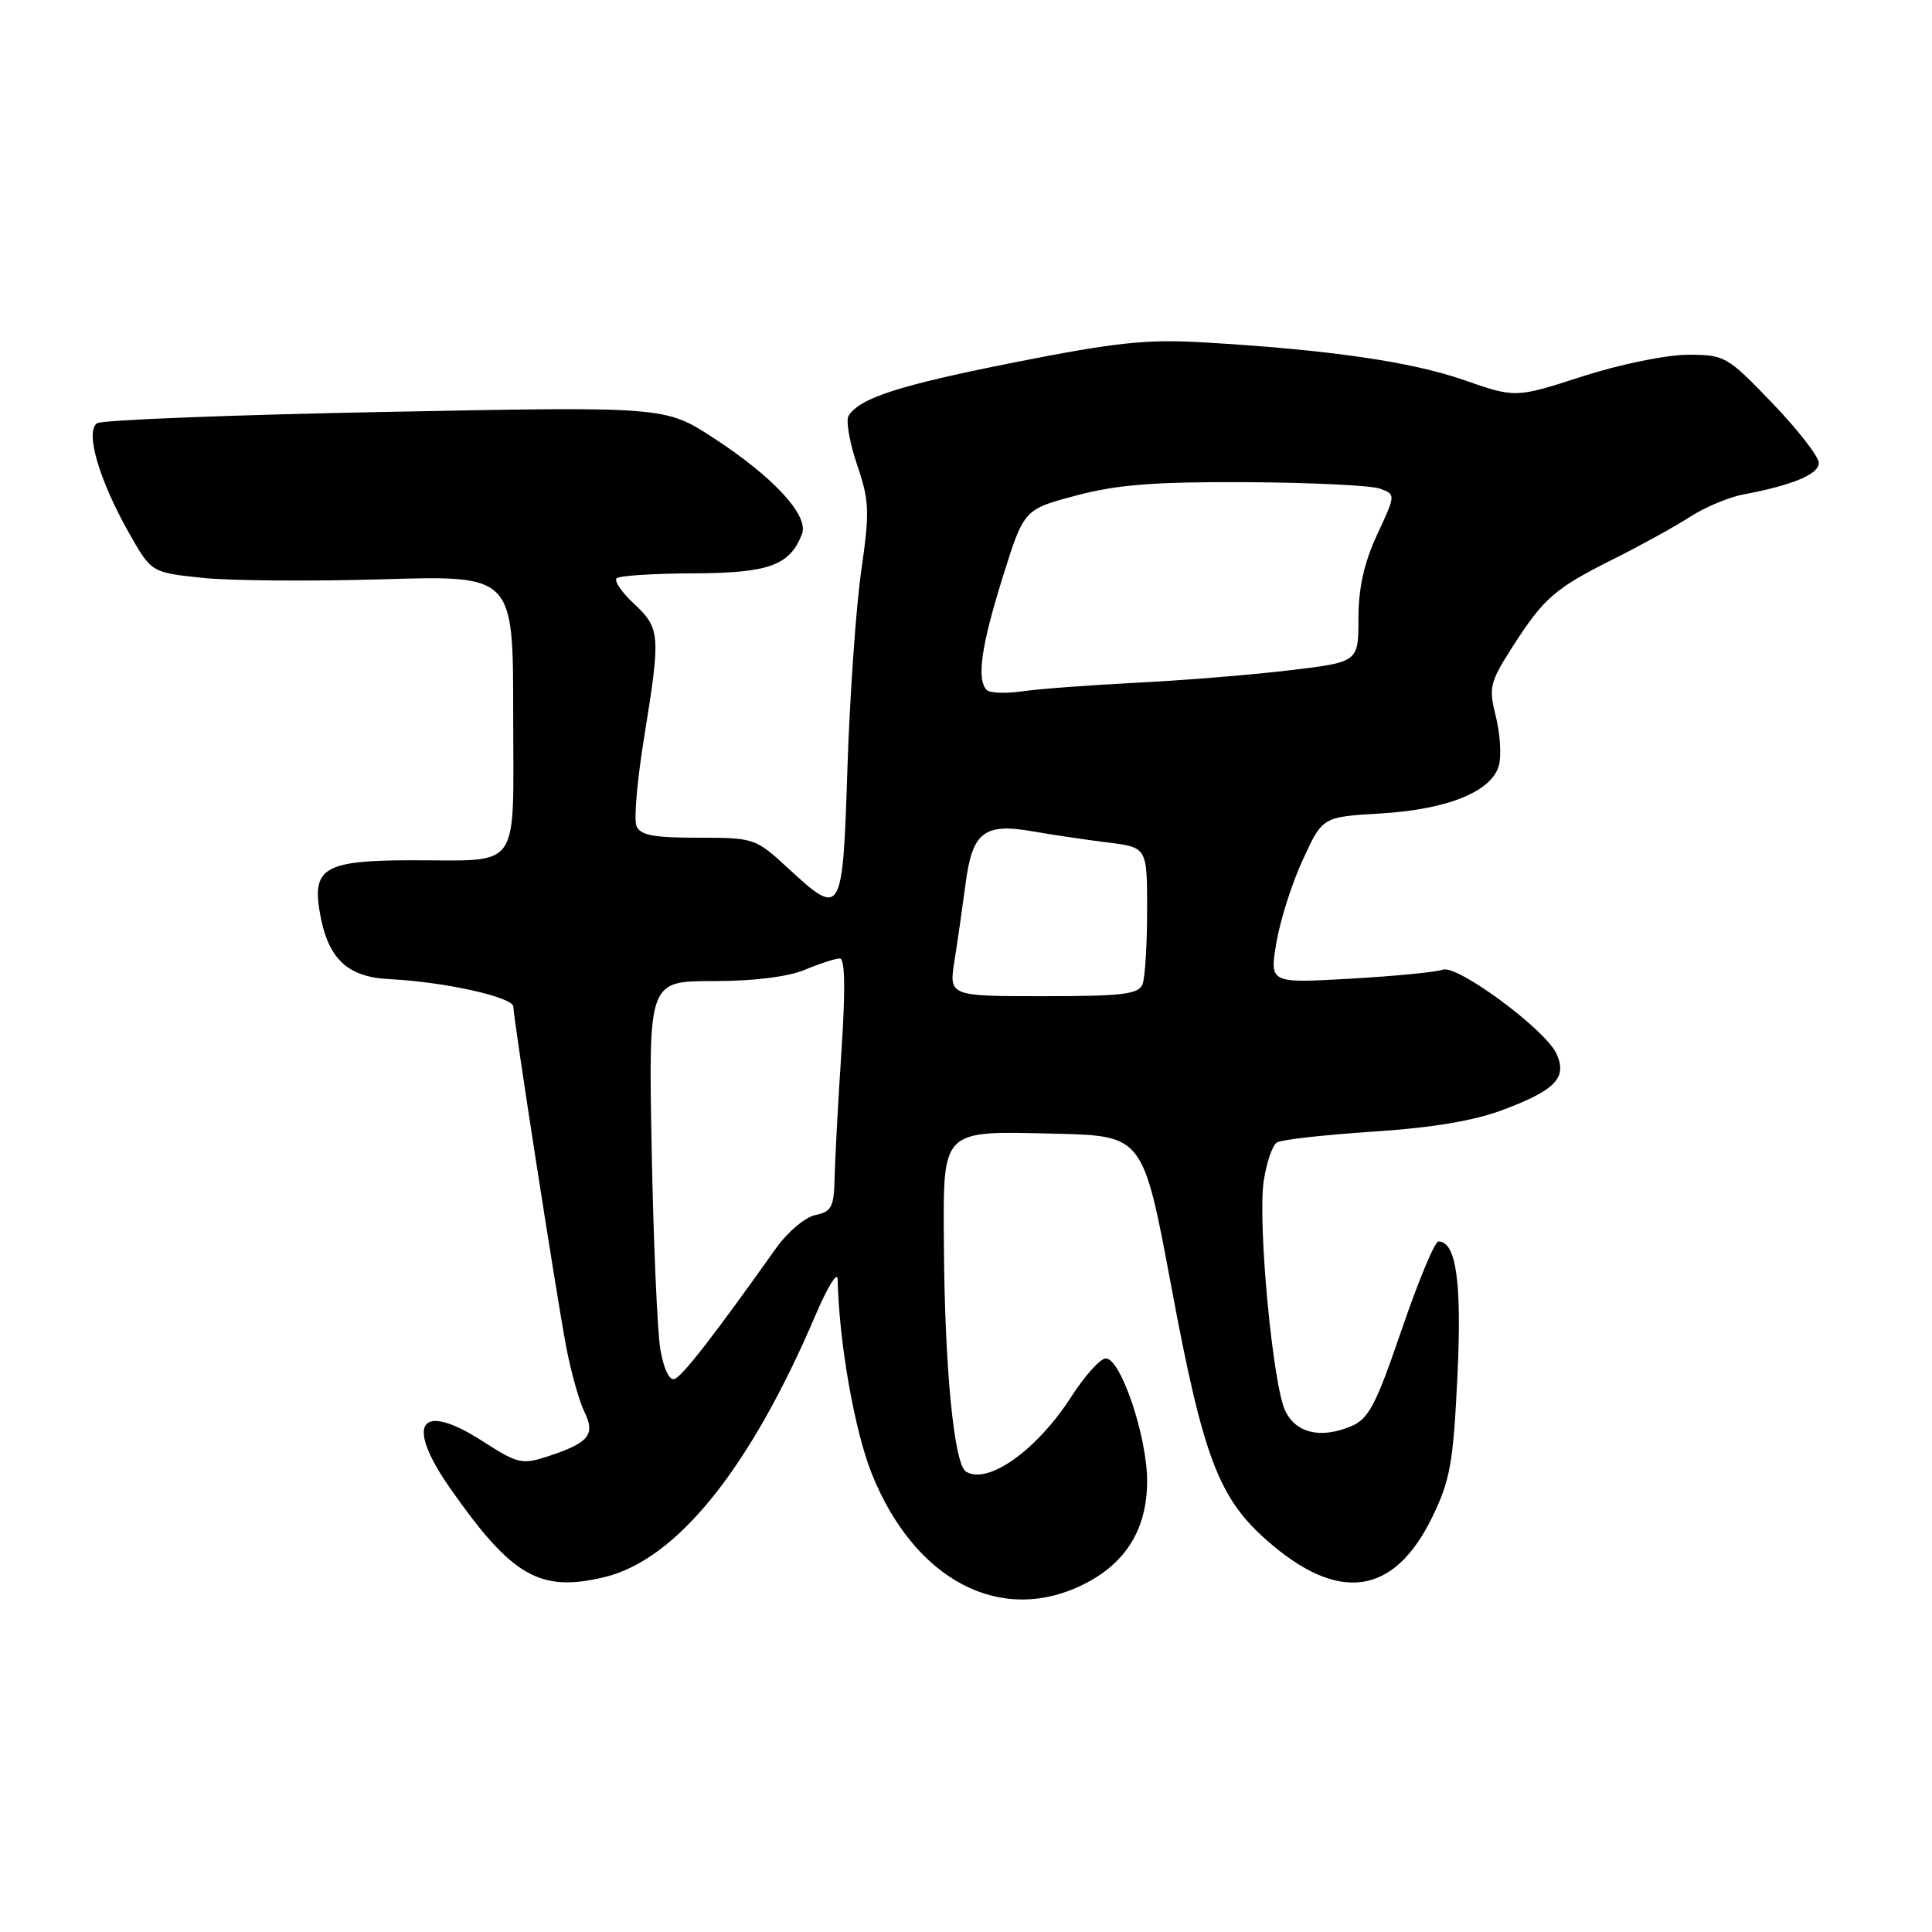 <?xml version="1.0" encoding="UTF-8" standalone="no"?>
<!DOCTYPE svg PUBLIC "-//W3C//DTD SVG 1.1//EN" "http://www.w3.org/Graphics/SVG/1.1/DTD/svg11.dtd" >
<svg xmlns="http://www.w3.org/2000/svg" xmlns:xlink="http://www.w3.org/1999/xlink" version="1.1" viewBox="0 0 256 256">
 <g >
 <path fill="currentColor"
d=" M 143.43 210.01 C 149.15 207.22 152.00 202.64 152.00 196.23 C 152.00 190.35 148.51 180.00 146.53 180.00 C 145.80 180.00 143.75 182.28 141.96 185.06 C 137.41 192.15 130.90 196.79 128.00 195.00 C 126.41 194.02 125.17 181.26 125.07 164.82 C 124.98 149.48 124.61 149.85 139.84 150.22 C 151.47 150.50 151.47 150.50 155.21 170.50 C 159.41 193.04 161.46 198.47 167.87 204.11 C 177.35 212.46 184.67 211.45 189.75 201.09 C 192.14 196.19 192.56 193.90 193.11 182.50 C 193.72 169.92 192.96 164.50 190.60 164.50 C 190.11 164.50 187.93 169.76 185.73 176.18 C 182.28 186.28 181.36 188.02 178.97 189.01 C 174.96 190.67 171.71 189.89 170.30 186.94 C 168.64 183.47 166.63 161.97 167.45 156.48 C 167.82 154.04 168.60 151.75 169.20 151.38 C 169.79 151.01 175.50 150.37 181.89 149.95 C 189.76 149.44 195.32 148.51 199.16 147.06 C 206.14 144.43 207.69 142.80 206.24 139.62 C 204.78 136.42 193.06 127.76 191.17 128.49 C 190.34 128.81 184.84 129.34 178.94 129.68 C 168.22 130.29 168.22 130.29 169.13 124.90 C 169.63 121.93 171.21 116.97 172.65 113.87 C 175.25 108.24 175.25 108.24 182.88 107.79 C 191.85 107.27 197.75 104.86 198.63 101.35 C 198.96 100.03 198.76 97.11 198.19 94.87 C 197.24 91.09 197.40 90.41 200.46 85.64 C 204.61 79.18 206.00 77.98 213.93 74.01 C 217.47 72.24 221.97 69.75 223.93 68.49 C 225.89 67.22 229.07 65.88 231.00 65.52 C 237.59 64.27 241.00 62.84 241.00 61.34 C 241.00 60.51 238.23 56.94 234.84 53.41 C 228.84 47.17 228.55 47.00 223.59 47.01 C 220.75 47.02 214.59 48.29 209.66 49.88 C 200.82 52.74 200.82 52.74 193.92 50.34 C 186.96 47.92 176.07 46.34 159.50 45.37 C 151.99 44.92 147.87 45.36 134.56 47.99 C 119.18 51.04 113.90 52.73 112.44 55.10 C 112.06 55.71 112.57 58.62 113.56 61.56 C 115.20 66.37 115.25 67.75 114.11 75.70 C 113.42 80.54 112.60 92.26 112.29 101.75 C 111.65 121.44 111.55 121.61 104.38 115.00 C 100.12 111.07 99.91 111.00 92.49 111.00 C 86.48 111.00 84.81 110.67 84.32 109.40 C 83.98 108.51 84.45 103.23 85.36 97.65 C 87.55 84.13 87.49 83.26 84.04 80.03 C 82.40 78.51 81.35 76.98 81.70 76.63 C 82.05 76.28 86.65 75.99 91.92 75.97 C 101.90 75.93 104.67 74.92 106.27 70.75 C 107.20 68.32 102.50 63.21 94.57 58.05 C 88.14 53.86 88.14 53.86 51.14 54.58 C 30.79 54.97 13.57 55.65 12.89 56.07 C 11.22 57.10 13.11 63.59 17.12 70.67 C 20.06 75.85 20.06 75.85 26.74 76.56 C 30.41 76.96 41.20 77.04 50.71 76.76 C 68.00 76.24 68.00 76.24 68.00 94.50 C 68.00 115.81 69.29 113.96 54.44 113.99 C 43.24 114.00 41.41 115.00 42.32 120.58 C 43.35 126.95 45.89 129.46 51.60 129.74 C 58.91 130.10 68.00 132.12 68.02 133.39 C 68.05 135.11 73.75 171.76 75.03 178.50 C 75.66 181.80 76.74 185.64 77.42 187.04 C 78.92 190.10 78.07 191.16 72.67 192.95 C 69.17 194.10 68.64 193.98 63.97 190.98 C 55.61 185.61 53.59 188.55 59.68 197.25 C 67.83 208.89 71.54 211.03 80.08 208.98 C 89.66 206.68 99.37 194.63 108.07 174.24 C 109.65 170.53 110.97 168.40 110.99 169.50 C 111.18 177.90 113.22 189.53 115.51 195.26 C 121.16 209.35 132.51 215.35 143.43 210.01 Z  M 87.50 178.80 C 87.10 176.43 86.58 164.49 86.35 152.25 C 85.93 130.00 85.93 130.00 94.50 130.00 C 99.85 130.00 104.41 129.44 106.65 128.50 C 108.63 127.67 110.71 127.00 111.28 127.00 C 111.97 127.00 112.04 130.98 111.50 139.25 C 111.05 145.99 110.65 153.53 110.59 156.00 C 110.51 159.94 110.20 160.56 108.04 161.00 C 106.67 161.28 104.32 163.28 102.75 165.50 C 94.65 176.92 90.39 182.41 89.36 182.73 C 88.69 182.94 87.92 181.31 87.50 178.80 Z  M 126.48 127.25 C 126.90 124.64 127.55 120.08 127.94 117.12 C 128.82 110.28 130.39 109.04 136.73 110.14 C 139.35 110.60 143.86 111.27 146.75 111.63 C 152.00 112.28 152.00 112.28 152.00 120.56 C 152.00 125.11 151.73 129.55 151.39 130.42 C 150.88 131.74 148.76 132.00 138.26 132.00 C 125.73 132.00 125.73 132.00 126.48 127.25 Z  M 130.75 91.43 C 129.38 90.04 130.01 85.60 132.86 76.50 C 135.67 67.50 135.67 67.50 142.59 65.66 C 147.99 64.22 152.92 63.83 165.13 63.89 C 173.72 63.94 181.70 64.32 182.85 64.75 C 184.95 65.52 184.95 65.52 182.47 70.86 C 180.74 74.59 180.00 77.94 180.00 81.97 C 180.00 87.74 180.00 87.74 170.75 88.83 C 165.66 89.44 156.55 90.17 150.50 90.47 C 144.45 90.78 137.70 91.28 135.50 91.60 C 133.30 91.92 131.16 91.84 130.75 91.43 Z "/>
</g>
</svg>